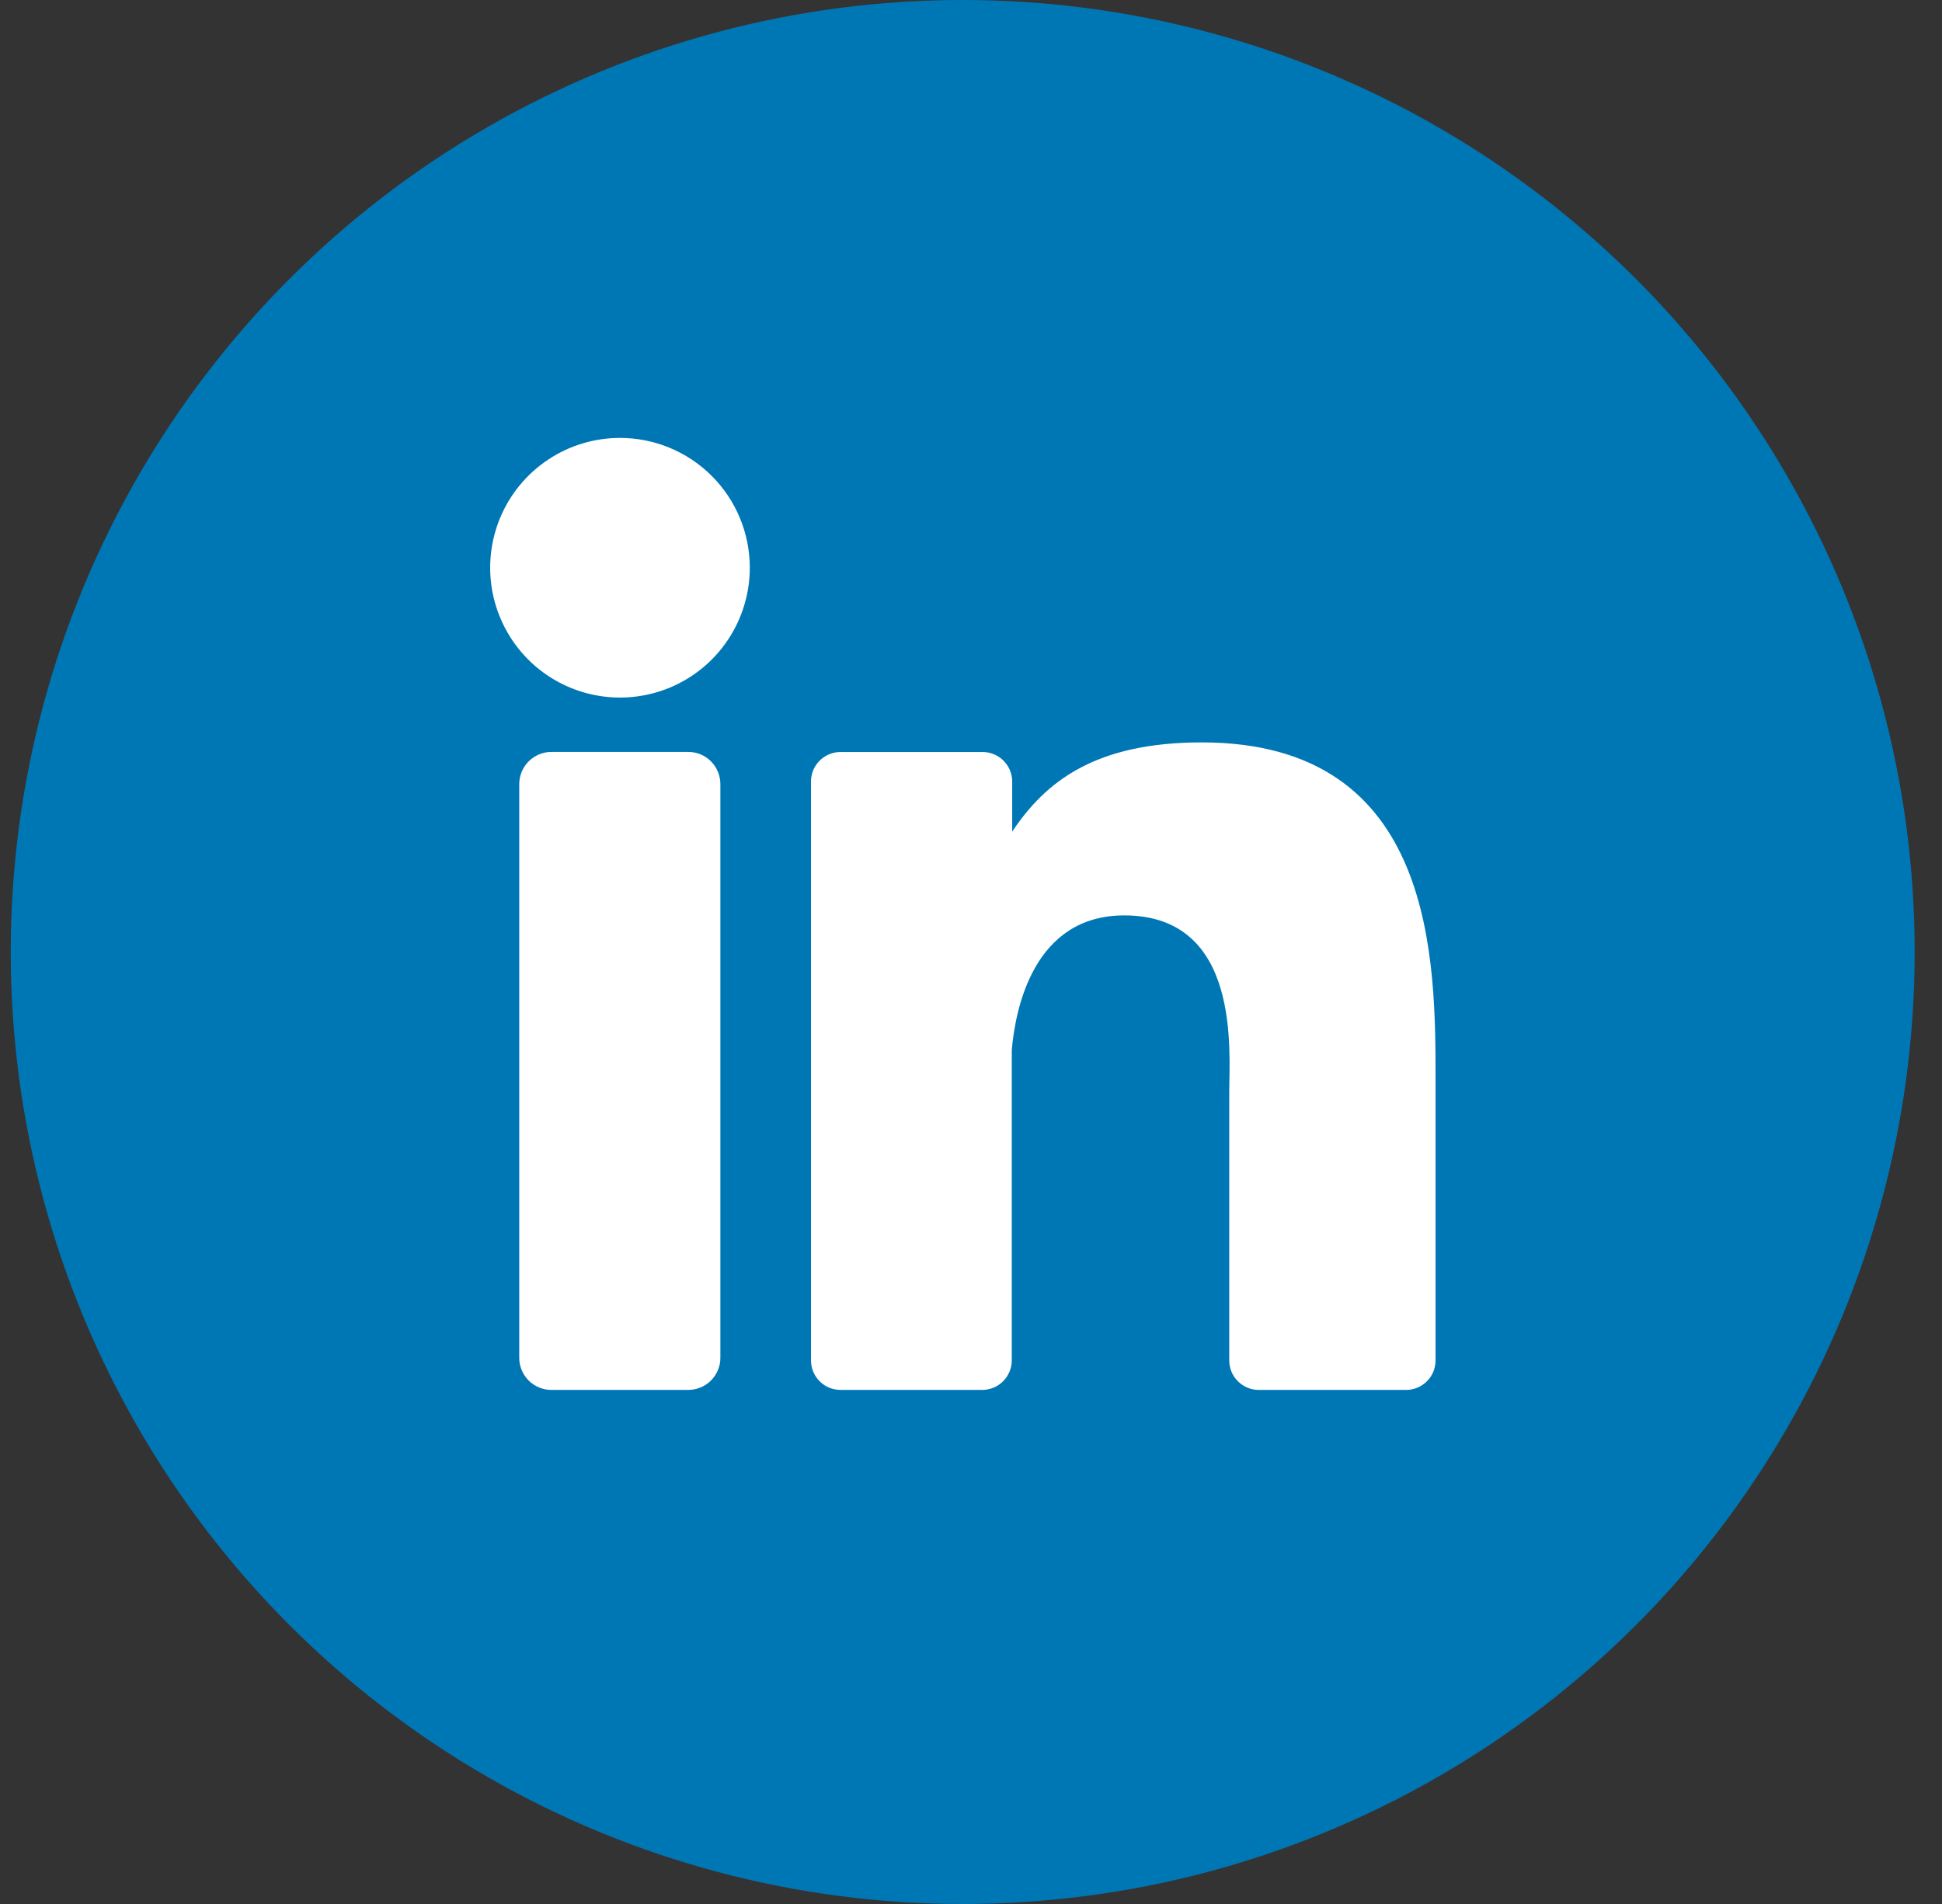 <svg width="51" height="50" viewBox="0 0 51 50" fill="none" xmlns="http://www.w3.org/2000/svg">
<rect x="0" y="0" width="51" height="50" fill="#333333" stroke="none"/>
<circle cx="25.282" cy="25" r="25" fill="#0077B5"/>
<path d="M19.691 14.909C19.691 15.583 19.491 16.242 19.116 16.803C18.742 17.364 18.209 17.801 17.587 18.059C16.964 18.317 16.278 18.384 15.617 18.253C14.956 18.121 14.348 17.797 13.871 17.32C13.395 16.843 13.07 16.235 12.938 15.574C12.807 14.913 12.874 14.227 13.132 13.604C13.39 12.982 13.827 12.449 14.388 12.075C14.948 11.7 15.608 11.5 16.282 11.5C17.186 11.5 18.053 11.859 18.692 12.498C19.332 13.138 19.691 14.005 19.691 14.909Z" fill="white"/>
<path d="M18.918 20.591V35.652C18.919 35.764 18.898 35.874 18.855 35.977C18.813 36.079 18.751 36.173 18.673 36.252C18.595 36.33 18.501 36.393 18.399 36.435C18.296 36.478 18.186 36.5 18.075 36.5H14.482C14.371 36.501 14.261 36.479 14.158 36.436C14.055 36.394 13.962 36.332 13.883 36.253C13.805 36.175 13.743 36.081 13.7 35.979C13.658 35.876 13.636 35.766 13.636 35.655V20.591C13.636 20.367 13.726 20.152 13.884 19.993C14.043 19.835 14.258 19.746 14.482 19.746H18.075C18.299 19.746 18.513 19.835 18.672 19.994C18.829 20.152 18.918 20.367 18.918 20.591Z" fill="white"/>
<path d="M37.7 28.432V35.723C37.7 35.825 37.681 35.926 37.642 36.021C37.603 36.115 37.545 36.201 37.473 36.273C37.401 36.345 37.315 36.403 37.221 36.442C37.126 36.481 37.025 36.501 36.923 36.5H33.059C32.957 36.501 32.856 36.481 32.761 36.442C32.667 36.403 32.581 36.345 32.509 36.273C32.437 36.201 32.379 36.115 32.34 36.021C32.301 35.926 32.282 35.825 32.282 35.723V28.657C32.282 27.602 32.591 24.039 29.525 24.039C27.15 24.039 26.666 26.477 26.571 27.573V35.723C26.571 35.927 26.49 36.123 26.347 36.269C26.204 36.414 26.009 36.497 25.805 36.5H22.073C21.971 36.5 21.87 36.48 21.776 36.441C21.682 36.402 21.596 36.345 21.524 36.272C21.452 36.2 21.395 36.114 21.356 36.02C21.317 35.926 21.298 35.825 21.298 35.723V20.525C21.298 20.423 21.317 20.322 21.356 20.228C21.395 20.134 21.452 20.048 21.524 19.976C21.596 19.904 21.682 19.846 21.776 19.807C21.87 19.768 21.971 19.748 22.073 19.748H25.805C26.011 19.748 26.209 19.83 26.354 19.976C26.5 20.121 26.582 20.319 26.582 20.525V21.839C27.464 20.516 28.771 19.496 31.559 19.496C37.736 19.496 37.7 25.264 37.7 28.432Z" fill="white"/>
</svg>
